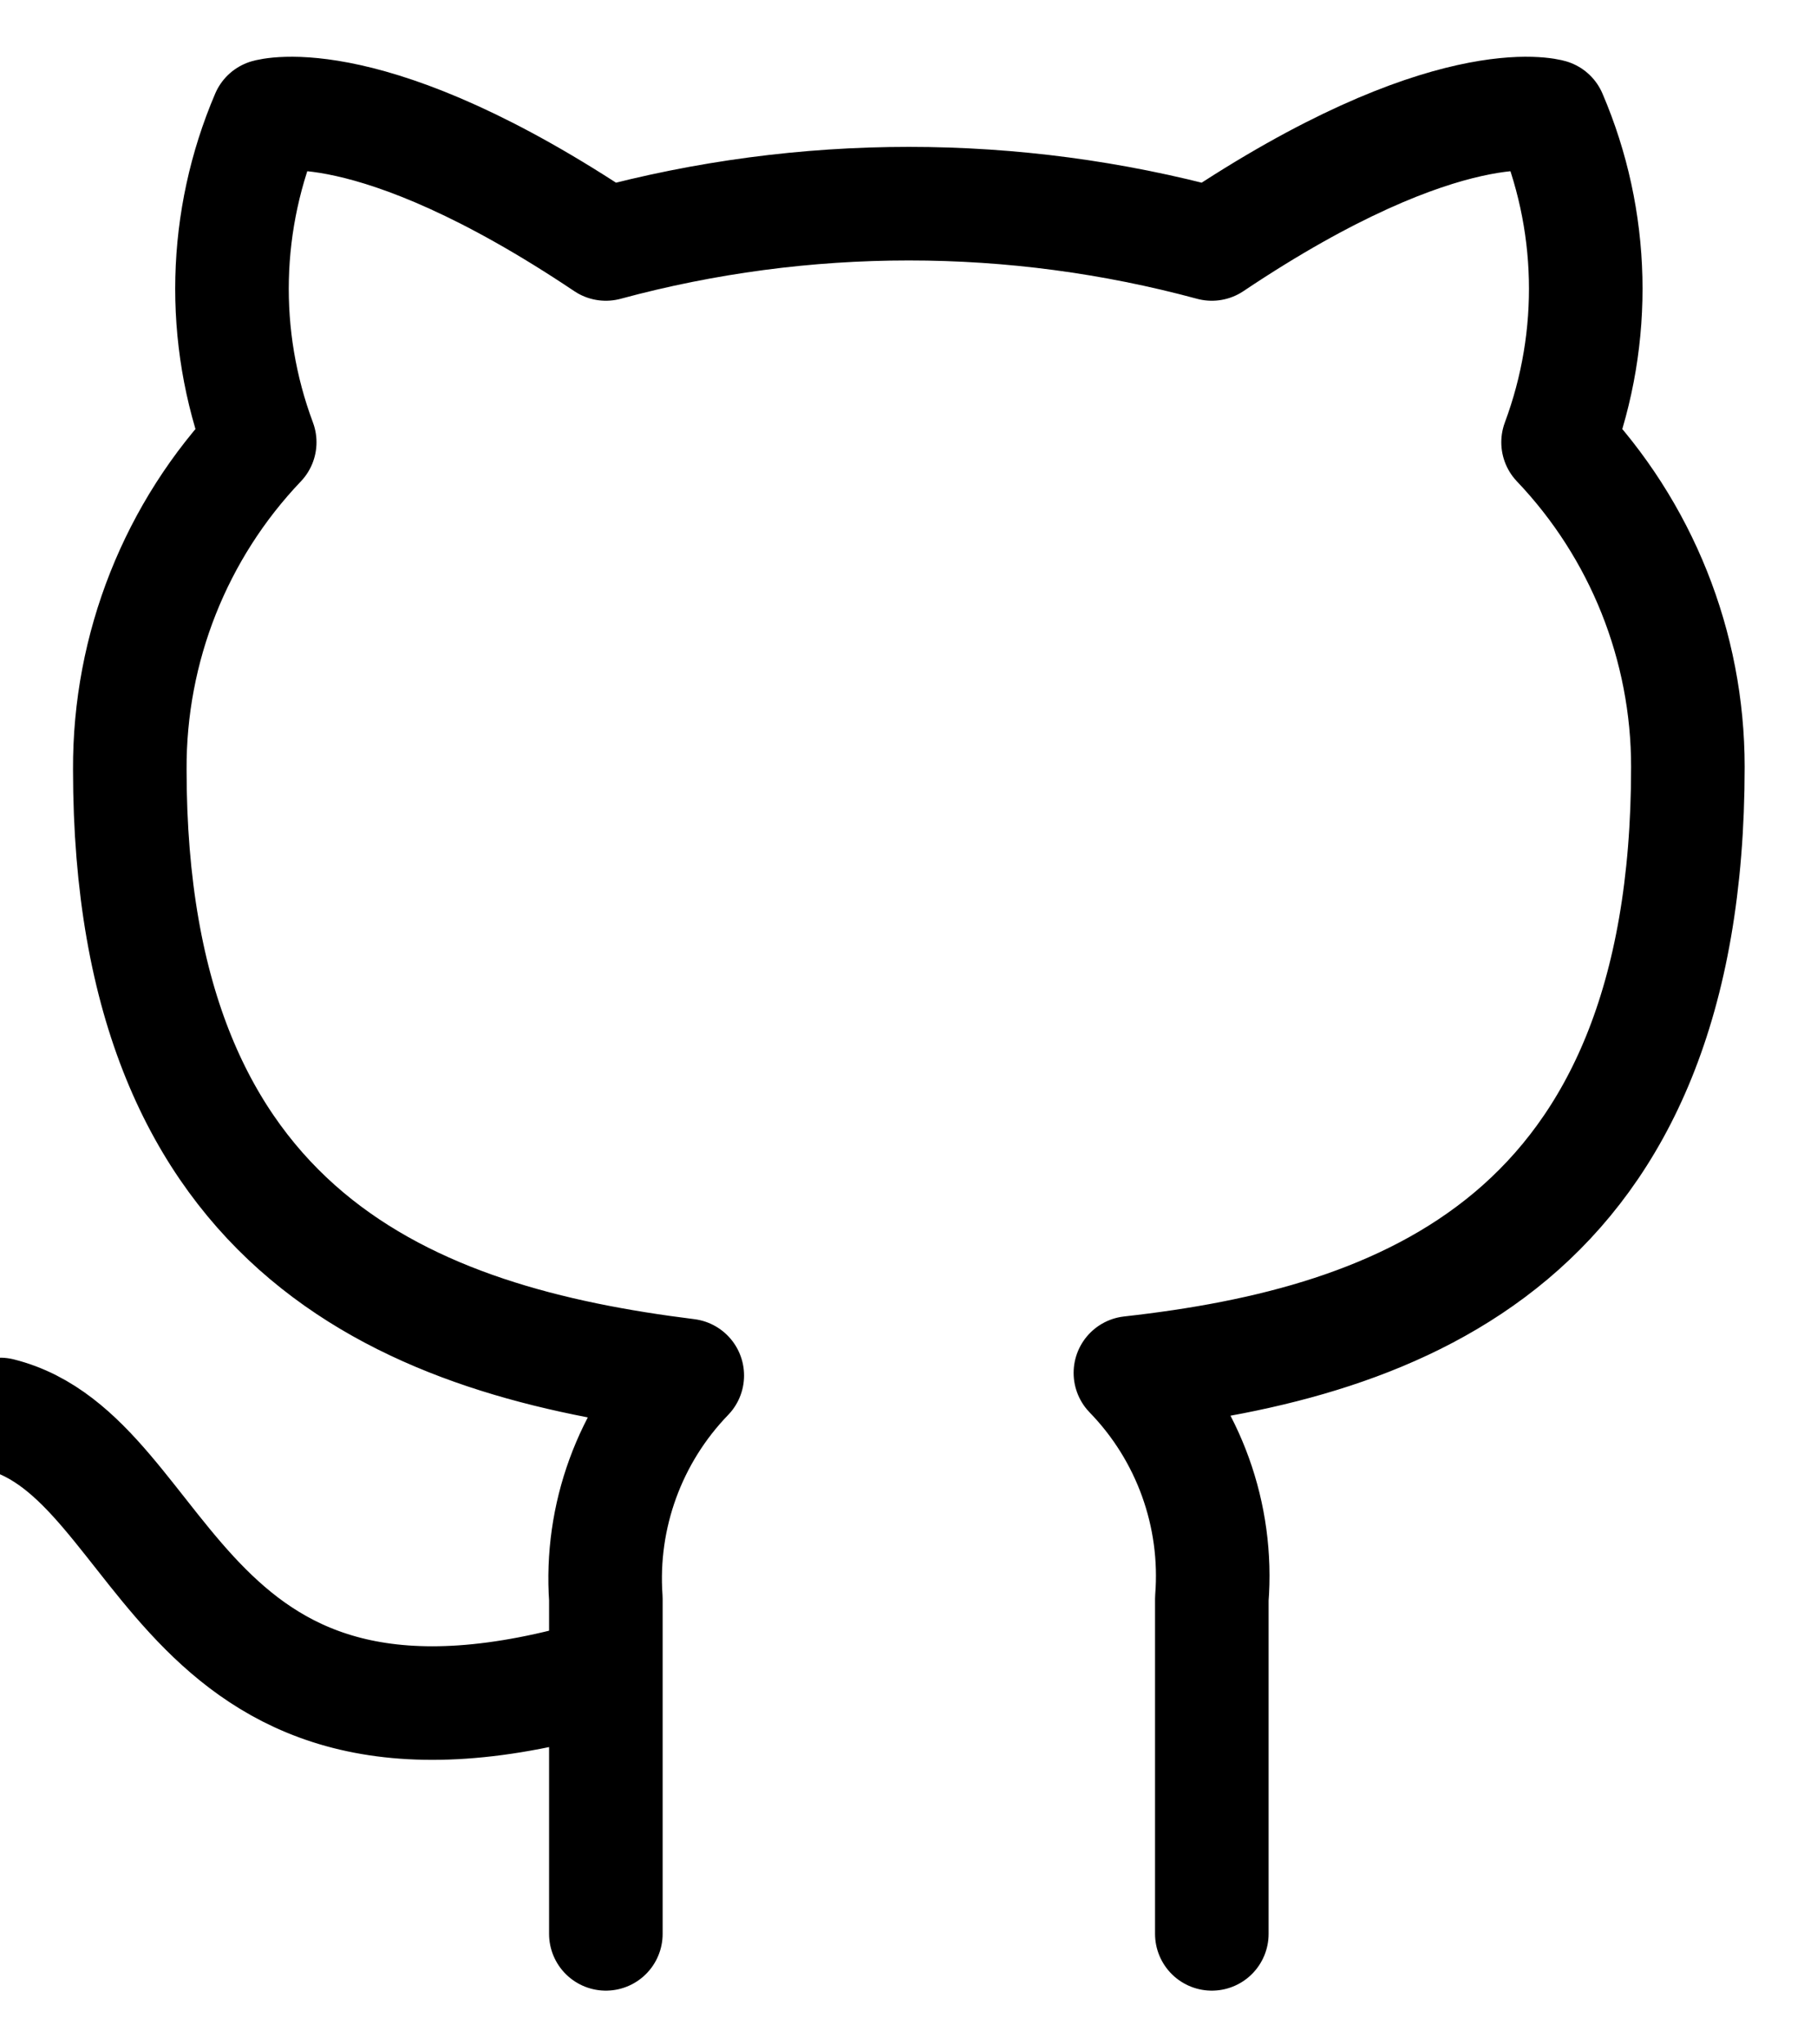 <?xml version="1.0" encoding="UTF-8"?>
<svg width="16px" height="18px" viewBox="0 0 16 18" version="1.1" xmlns="http://www.w3.org/2000/svg" xmlns:xlink="http://www.w3.org/1999/xlink">
    <title>gh</title>
    <g id="Page-1" stroke="none" stroke-width="1" fill="none" fill-rule="evenodd" stroke-linecap="round" stroke-linejoin="round">
        <g id="Artboard" transform="translate(-304, -42)" stroke="currentColor">
            <path d="M309.335,56.74 C305.524,57.883 305.524,54.835 304,54.454 M314.671,59.027 L314.671,56.077 C314.729,55.342 314.468,54.617 313.954,54.088 C316.348,53.821 318.863,52.914 318.863,48.752 C318.863,47.688 318.454,46.665 317.72,45.894 C318.067,44.963 318.043,43.934 317.651,43.02 C317.651,43.02 316.752,42.754 314.671,44.148 C312.924,43.675 311.082,43.675 309.335,44.148 C307.255,42.754 306.355,43.02 306.355,43.02 C305.964,43.934 305.939,44.963 306.287,45.894 C305.547,46.67 305.138,47.703 305.143,48.775 C305.143,52.906 307.659,53.813 310.052,54.111 C309.545,54.635 309.284,55.35 309.335,56.077 L309.335,59.027" id="gh"></path>
        </g>
    </g>
</svg>